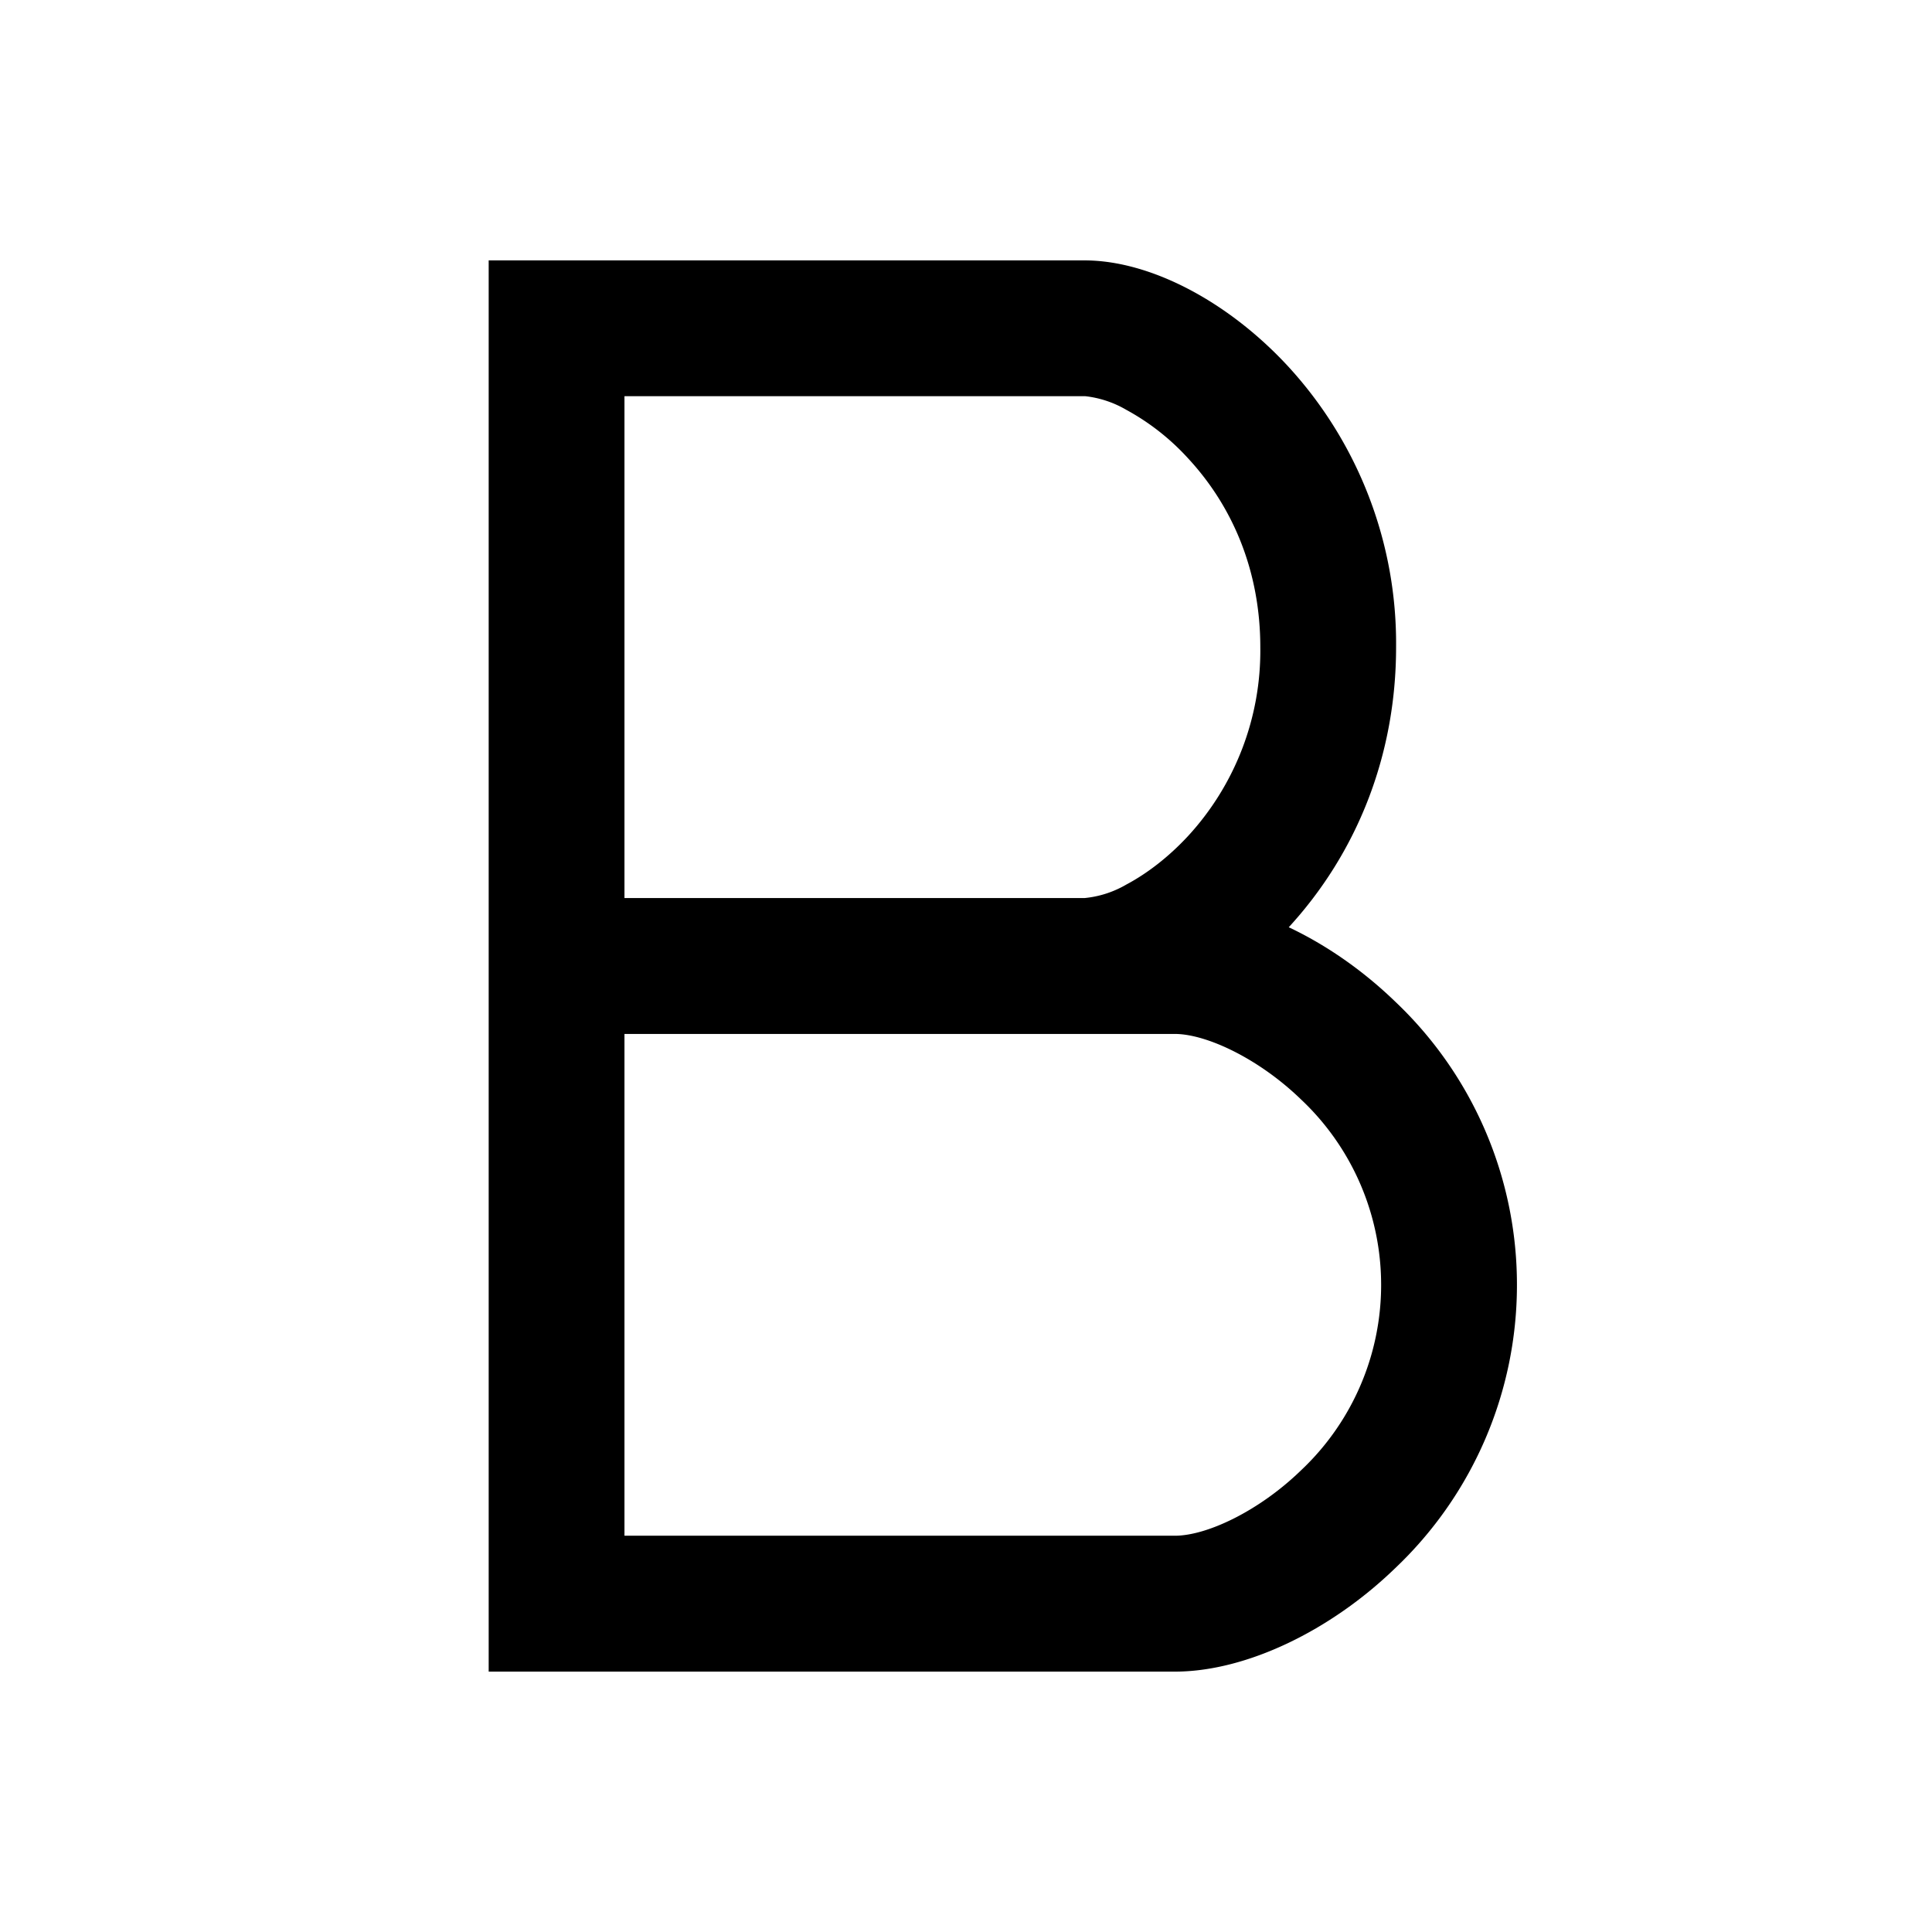 <svg t="1722605620781" viewBox="0 0 1024 1024" version="1.1" xmlns="http://www.w3.org/2000/svg" p-id="2425"
    xmlns:xlink="http://www.w3.org/1999/xlink" width="200" height="200">
    <path
        d="M259.015 885.988V138.012h315.79c34.816 0 76.004 21.732 107.691 55.922a216.86 216.86 0 0 1 57.458 149.049c0 58.027-21.163 109.568-56.889 148.48 19.911 9.387 39.367 22.926 56.434 39.424a206.62 206.62 0 0 1 64.512 150.13A206.734 206.734 0 0 1 739.556 831.09c-34.475 33.394-78.791 54.5-115.769 54.898H259.015z m71.964-72.021h291.726c16.896 0 44.544-13.028 66.788-34.588a134.997 134.997 0 0 0-0.057-196.779c-22.073-21.333-49.493-34.361-66.389-34.588H330.98v265.956z m0-337.977h243.826a54.215 54.215 0 0 0 22.187-7.168c11.15-5.916 22.528-14.734 32.654-25.657a145.01 145.01 0 0 0 38.343-100.124c0-39.765-14.222-74.183-38.343-100.181a125.269 125.269 0 0 0-32.711-25.657 55.182 55.182 0 0 0-21.845-7.225H330.98v266.012z"
        p-id="2426"></path>
</svg>